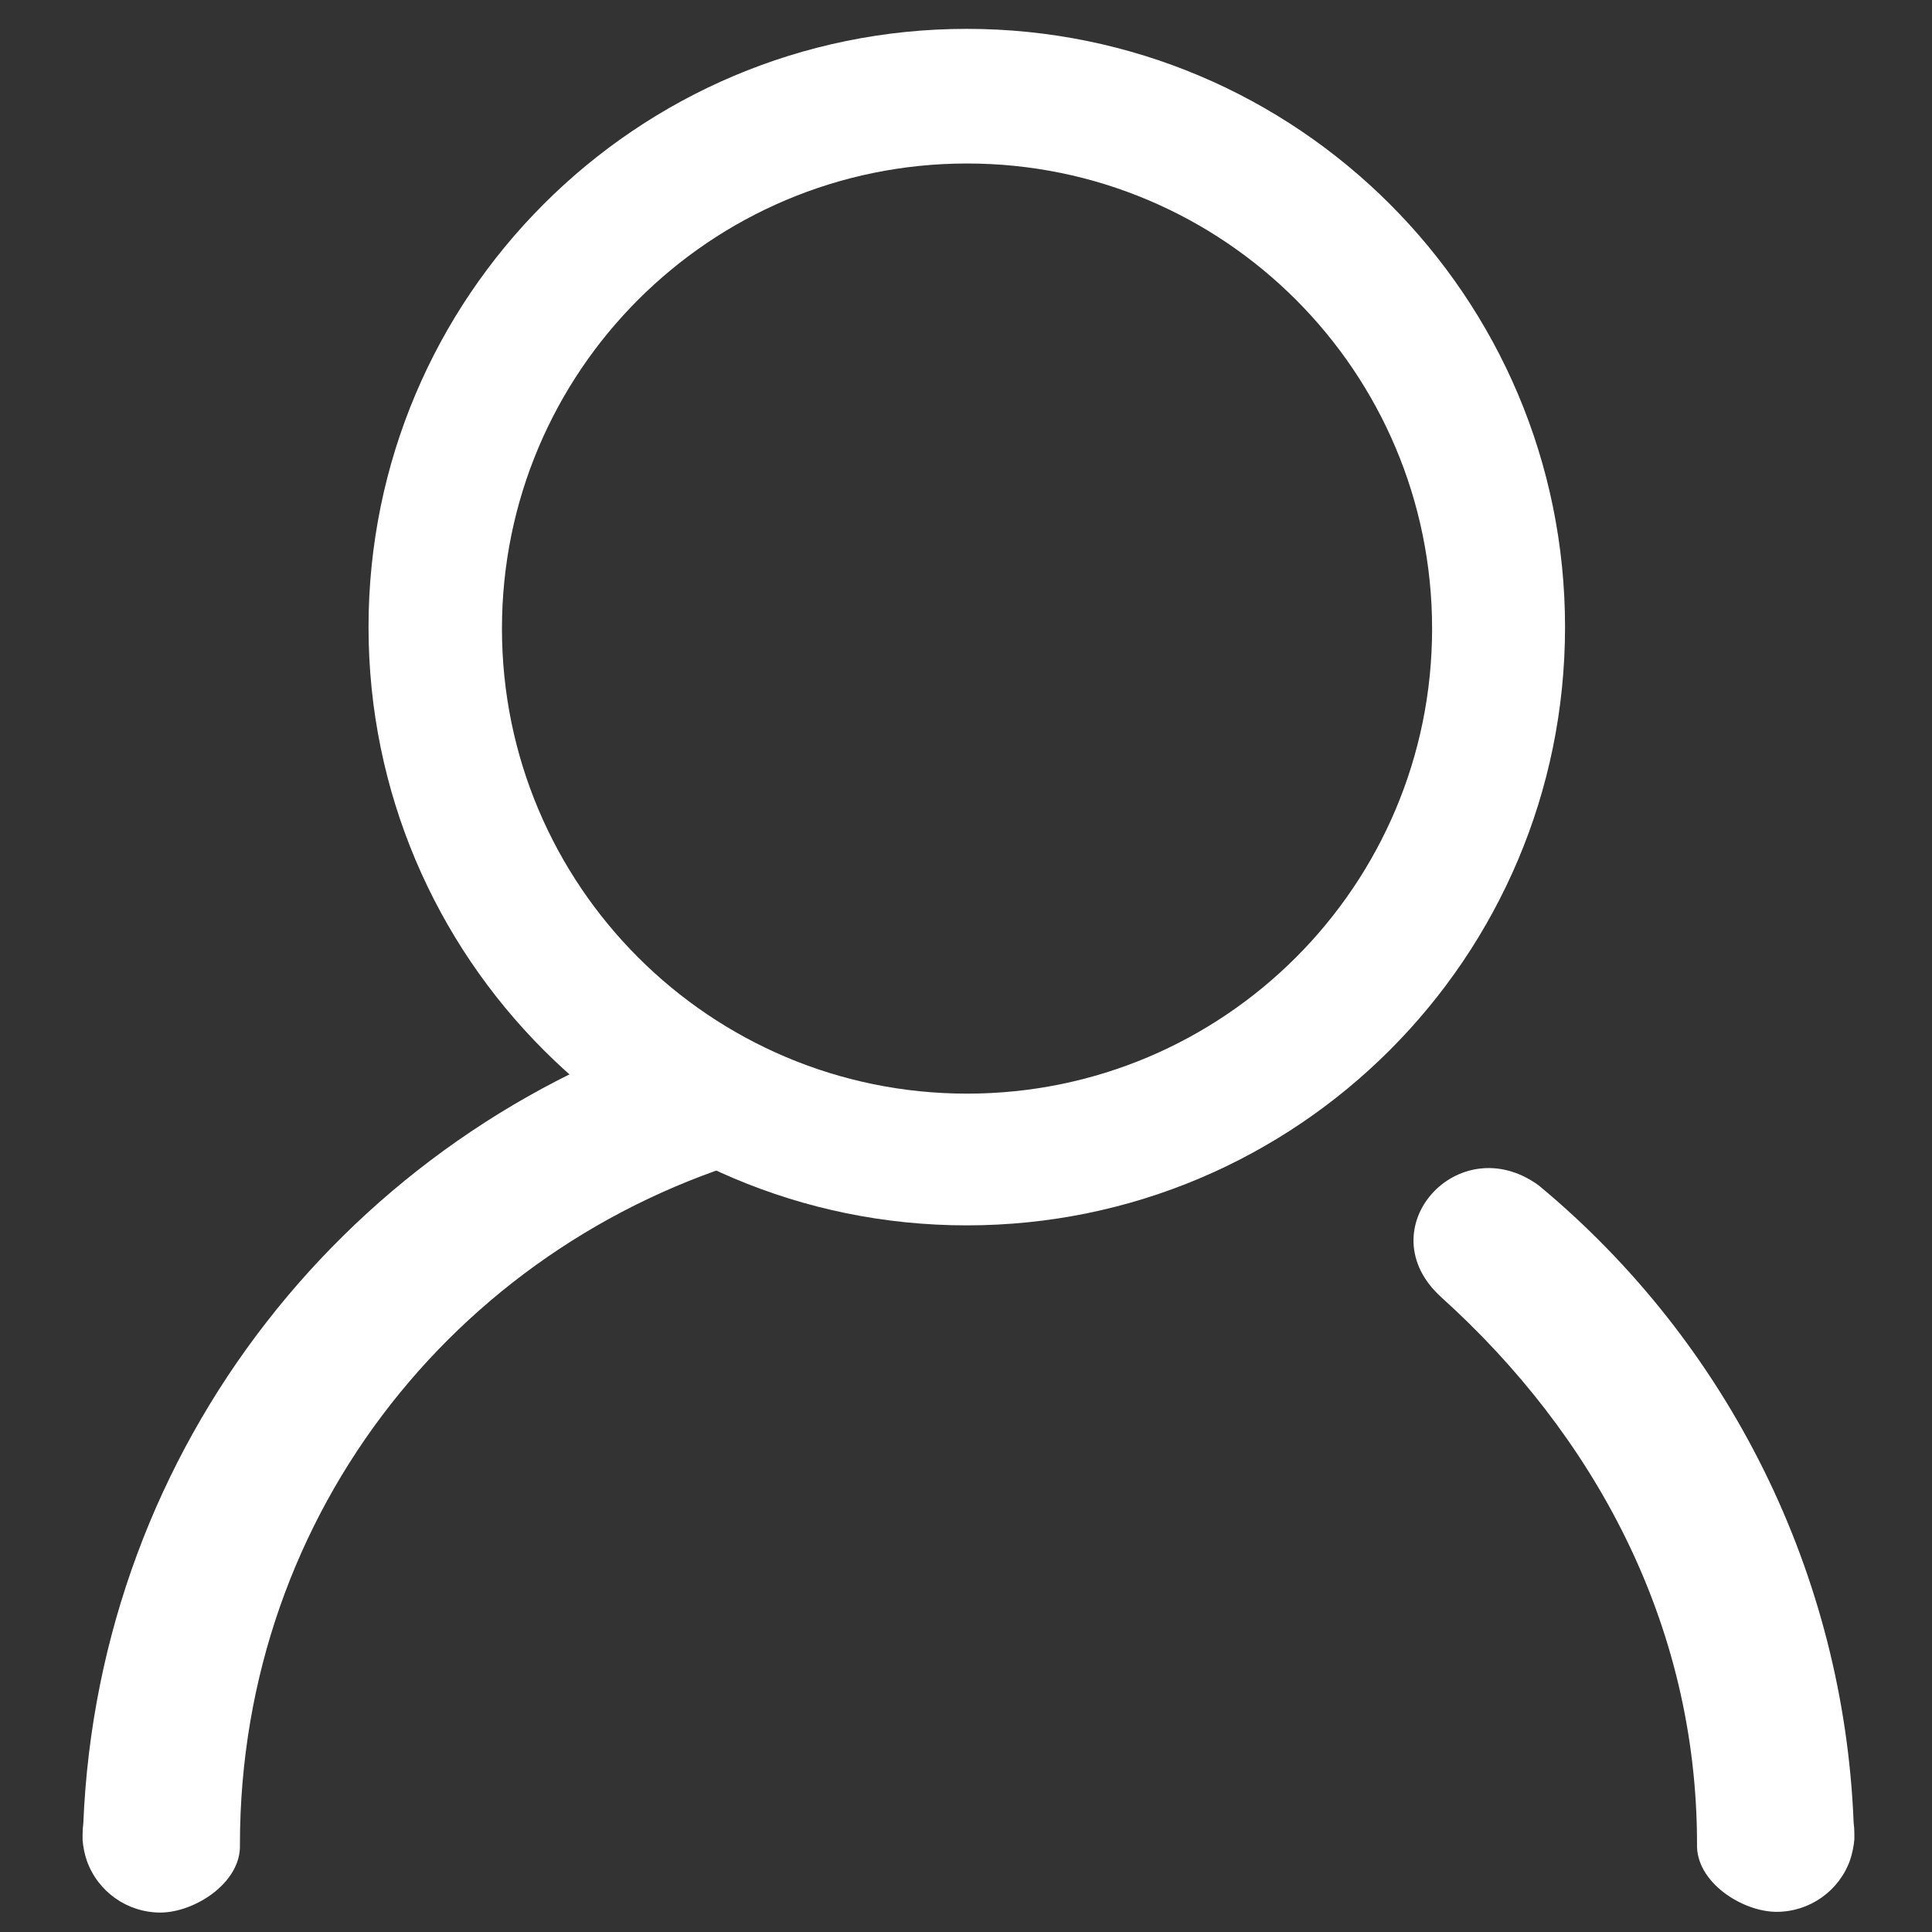 <?xml version="1.0" encoding="UTF-8"?>
<svg width="16px" height="16px" viewBox="0 0 16 16" version="1.1" xmlns="http://www.w3.org/2000/svg" xmlns:xlink="http://www.w3.org/1999/xlink">
    <rect x="0" y="0" width="16" height="16" fill="#333333" stroke="none"/>
    <title>系统管理员</title>
    <g id="页面-1" stroke="none" stroke-width="1" fill="none" fill-rule="evenodd">
        <g id="各系统图标规范整理" transform="translate(-546, -257)">
            <g id="经营核算管理系统" transform="translate(30, 100)">
                <g id="编组-9" transform="translate(394, 70)">
                    <g id="系统管理员" transform="translate(122, 87)">
                        <rect id="矩形" x="0" y="0" width="16" height="16"></rect>
                        <g transform="translate(0.684, 0.239)" fill="#FFFFFF" fill-rule="nonzero" id="形状">
                            <path d="M0.006,14.861 C0.002,14.891 -9.61395738e-05,14.921 3.57568945e-06,14.951 L3.57568945e-06,15 C0.005,15.058 0.016,15.115 0.035,15.17 C0.126,15.428 0.371,15.6 0.644,15.6 C0.925,15.6 1.314,15.355 1.303,15.037 C1.303,12.264 3.165,9.994 5.711,9.311 C5.76,9.298 5.184,8.202 5.084,8.234 C2.228,9.135 0.135,11.729 0.006,14.861 Z M13.37,15.031 C13.359,15.35 13.747,15.594 14.029,15.594 C14.302,15.594 14.547,15.422 14.638,15.164 C14.656,15.109 14.668,15.052 14.673,14.994 L14.673,14.945 C14.673,14.915 14.671,14.885 14.667,14.855 C14.586,12.806 13.638,10.887 12.059,9.578 C11.393,9.094 10.629,9.943 11.254,10.506 C12.506,11.636 13.37,13.194 13.37,15.031 Z"></path>
                            <path d="M7.322,0 C4.586,0 2.368,2.218 2.368,4.954 C2.368,7.691 4.586,9.909 7.322,9.909 C10.059,9.909 12.277,7.69 12.277,4.954 C12.277,2.218 10.059,0 7.322,0 Z M7.325,8.818 C5.197,8.818 3.473,7.094 3.473,4.967 C3.473,2.839 5.197,1.115 7.325,1.115 C9.452,1.115 11.176,2.839 11.176,4.967 C11.176,7.094 9.452,8.818 7.325,8.818 Z"></path>
                        </g>
                    </g>
                </g>
            </g>
        </g>
    </g>
</svg>